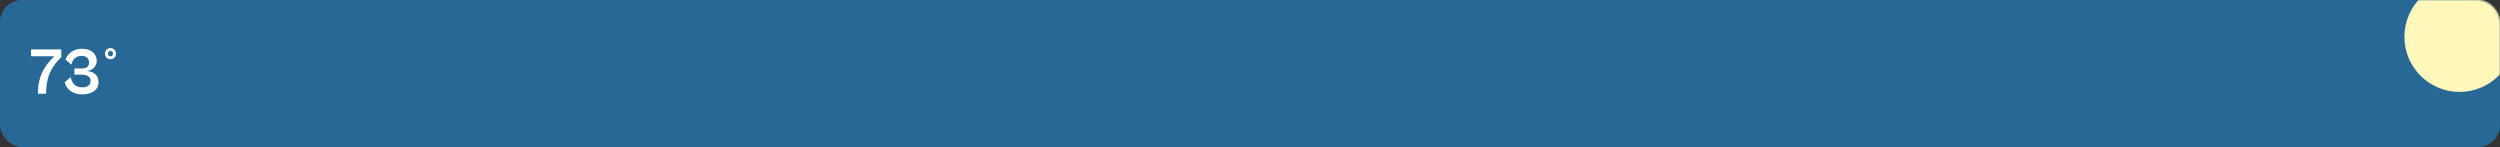 <svg width="1360" height="80" viewBox="0 0 1360 80" fill="none" xmlns="http://www.w3.org/2000/svg">
<rect x="0" y="0" width="1360" height="80" fill="#333333" stroke="none"/>
<rect width="1360" height="80" rx="12" fill="#286897"/>
<mask id="mask0_610_378" style="mask-type:alpha" maskUnits="userSpaceOnUse" x="0" y="0" width="1360" height="80">
<rect width="1360" height="80" rx="12" fill="#286897"/>
</mask>
<g mask="url(#mask0_610_378)">
<circle cx="1338" cy="20" r="30" fill="#FFF8BA"/>
</g>
<path d="M25.072 51C25.072 40.92 28.528 35.808 33.352 31.056V26.88H16.9V30.624H29.536C25.756 34.368 20.608 39.732 20.608 51H25.072ZM44.711 51.36C50.003 51.36 53.603 48.804 53.603 44.772C53.603 41.532 51.731 38.904 47.159 38.616C50.327 38.292 52.631 36.06 52.631 33.108C52.631 29.832 50.219 26.52 44.639 26.52C39.995 26.52 36.719 29.148 35.639 32.424L38.879 35.196C39.383 32.064 41.579 30.408 44.495 30.408C47.195 30.408 48.455 31.992 48.455 34.008C48.455 36.204 47.015 37.248 44.423 37.248H40.463V40.596H44.279C47.267 40.596 49.283 41.604 49.283 44.088C49.283 46.212 47.699 47.508 44.891 47.508C40.823 47.508 39.167 45.312 38.447 41.892L35.207 44.772C36.107 48.372 39.383 51.36 44.711 51.36ZM60.091 32.208C61.783 32.208 63.115 30.984 63.115 29.184C63.115 27.42 61.783 26.16 60.091 26.16C58.435 26.16 57.103 27.42 57.103 29.184C57.103 30.984 58.435 32.208 60.091 32.208ZM60.091 30.66C59.299 30.66 58.759 30.084 58.759 29.184C58.759 28.284 59.299 27.708 60.091 27.708C60.919 27.708 61.459 28.284 61.459 29.184C61.459 30.084 60.919 30.66 60.091 30.66Z" fill="white"/>
</svg>
